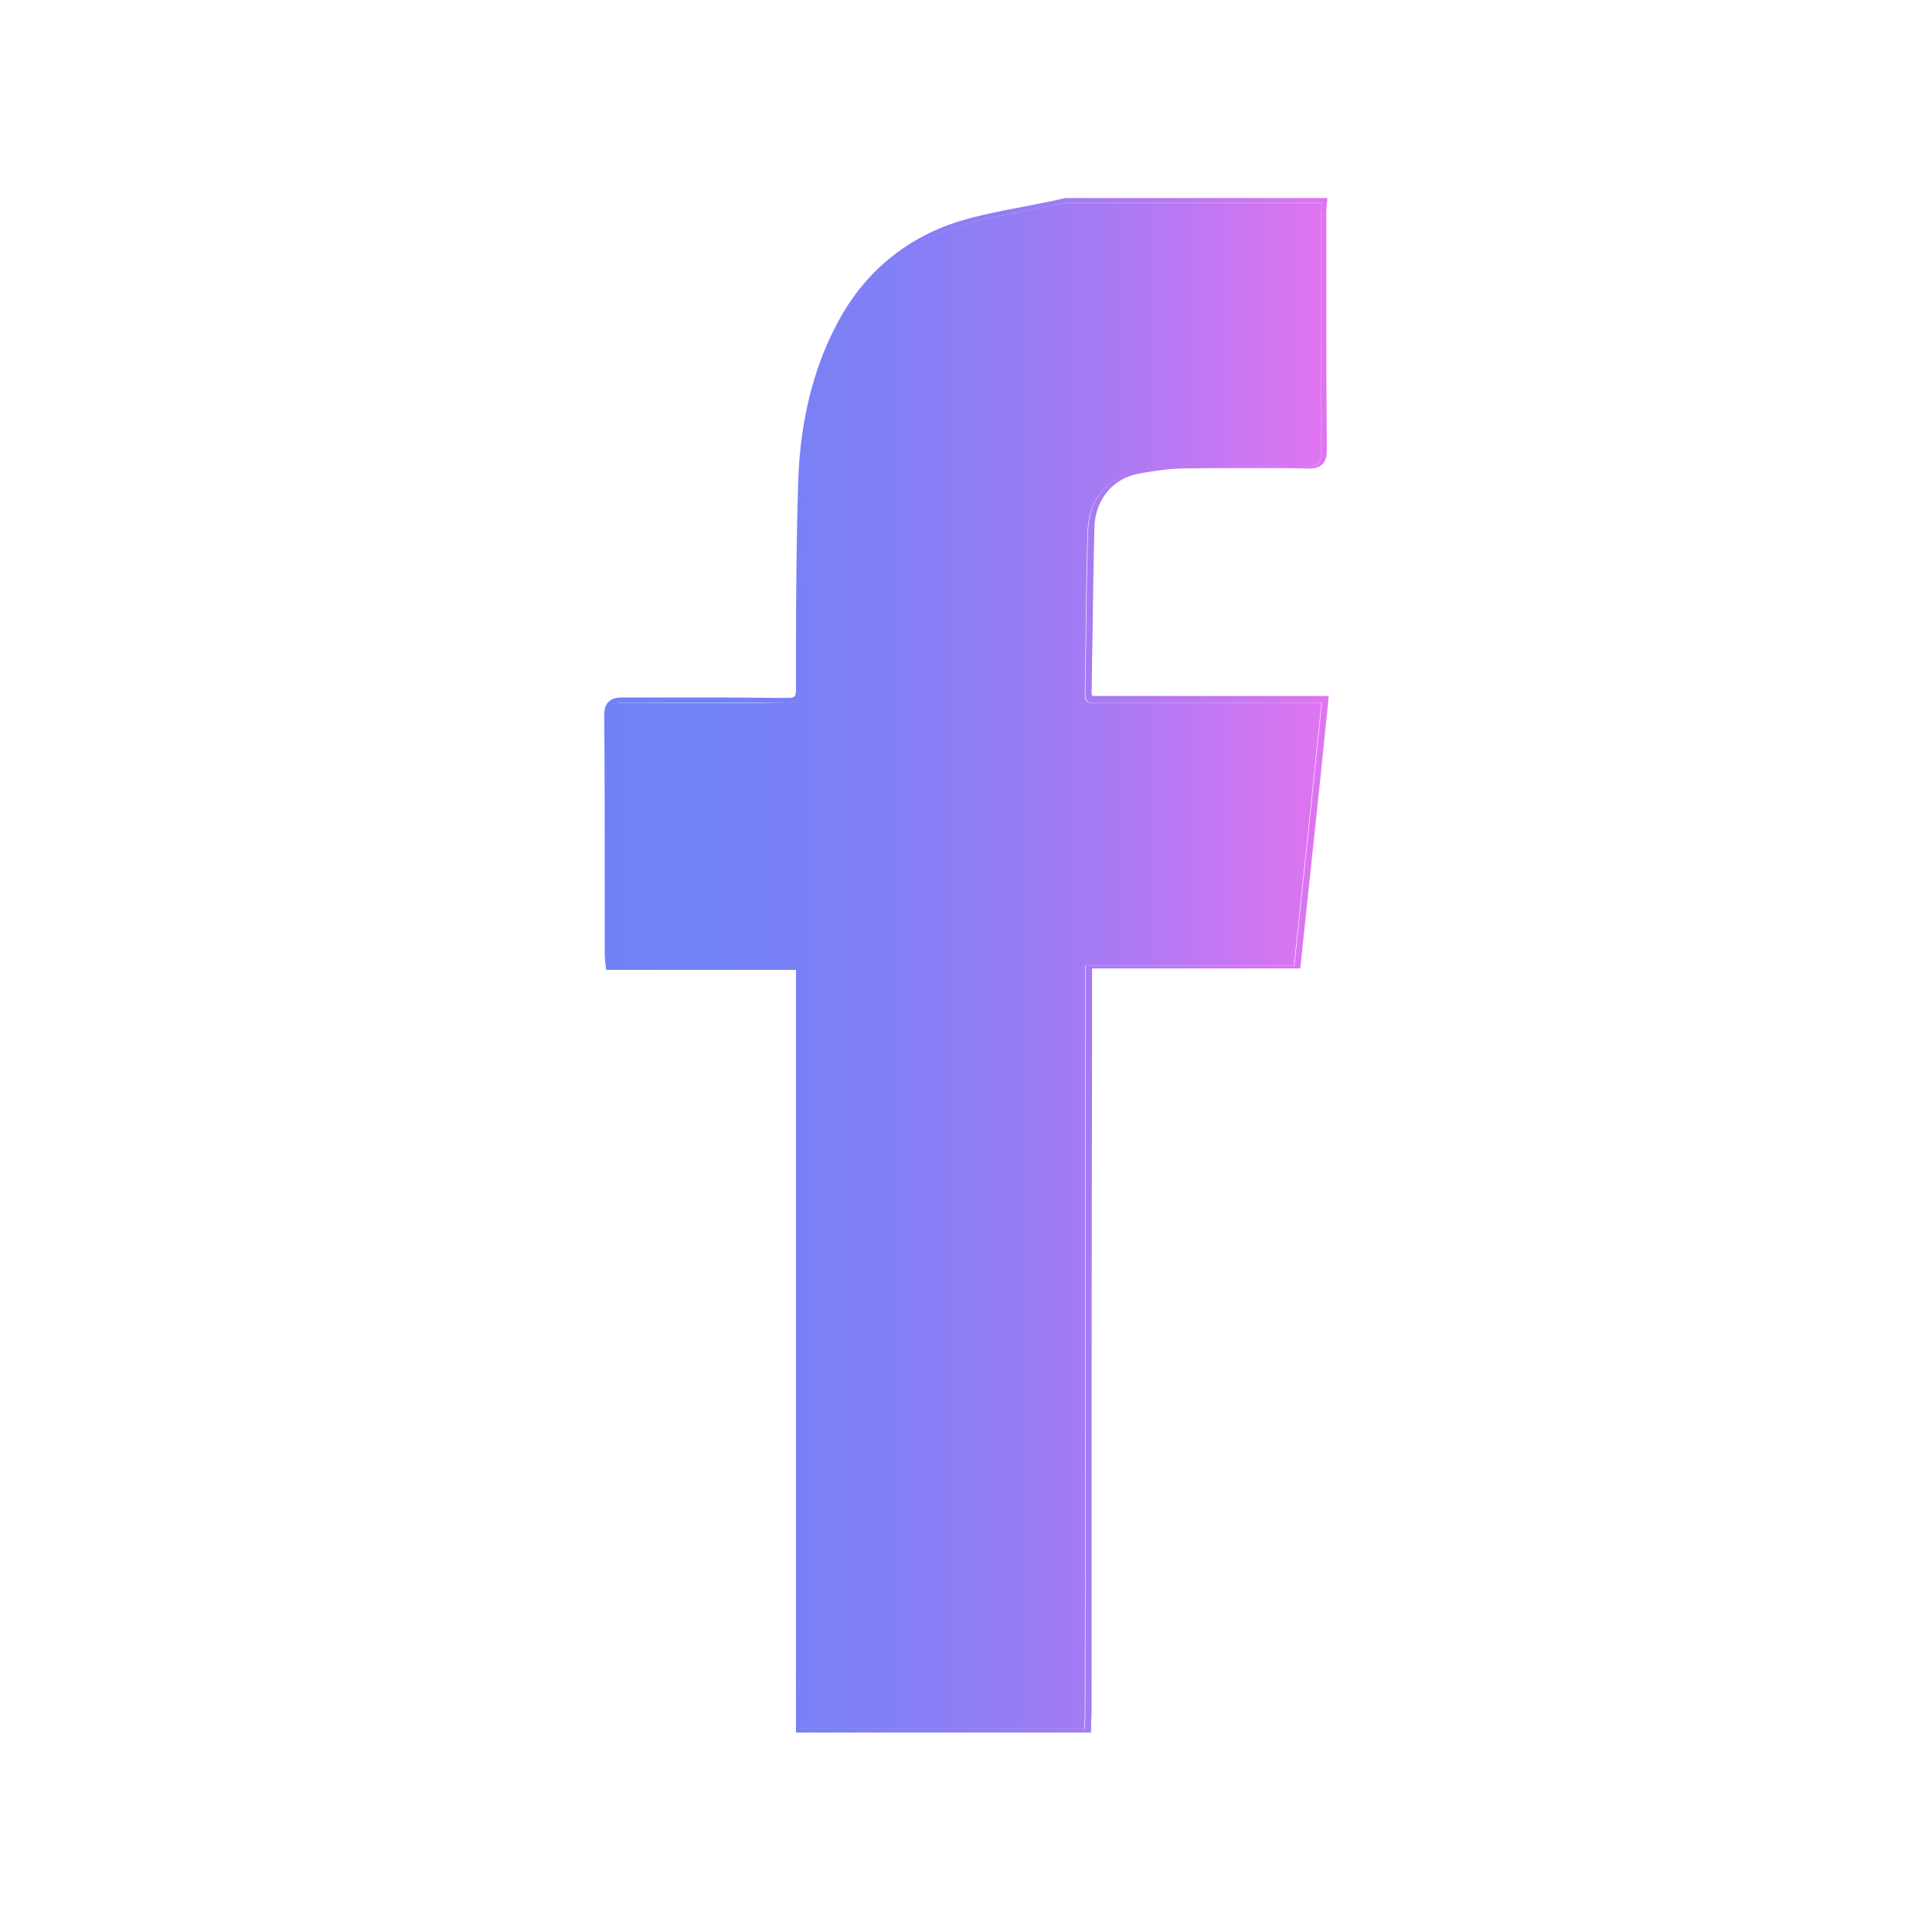 <?xml version="1.0" encoding="utf-8"?>
<!-- Generator: Adobe Illustrator 21.1.0, SVG Export Plug-In . SVG Version: 6.00 Build 0)  -->
<svg version="1.1" id="Layer_1" xmlns="http://www.w3.org/2000/svg" xmlns:xlink="http://www.w3.org/1999/xlink" x="0px" y="0px"
	 viewBox="0 0 400 400" style="enable-background:new 0 0 400 400;" xml:space="preserve">
<style type="text/css">
	.st0{fill:url(#SVGID_1_);}
	.st1{fill:url(#SVGID_2_);}
	.st2{fill:url(#SVGID_3_);}
	.st3{fill:url(#SVGID_4_);}
	.st4{fill:#F9FCFD;}
	.st5{fill:#01ACE5;}
	.st6{fill:url(#SVGID_5_);}
	.st7{fill:url(#SVGID_6_);}
	.st8{fill:url(#SVGID_7_);}
	.st9{fill:url(#SVGID_8_);}
	.st10{fill:url(#SVGID_9_);}
	.st11{fill:url(#SVGID_10_);}
	.st12{fill:url(#SVGID_11_);}
	.st13{fill:url(#SVGID_12_);}
	.st14{fill:url(#SVGID_13_);}
	.st15{fill:url(#SVGID_14_);}
</style>
<g id="yJ26Z7.tif">
	<g>
		<g>
			<linearGradient id="SVGID_1_" gradientUnits="userSpaceOnUse" x1="126.198" y1="200" x2="273.803" y2="200">
				<stop  offset="0" style="stop-color:#7081F6"/>
				<stop  offset="0.184" style="stop-color:#7481F6"/>
				<stop  offset="0.374" style="stop-color:#807FF5"/>
				<stop  offset="0.565" style="stop-color:#957DF4"/>
				<stop  offset="0.758" style="stop-color:#B279F3"/>
				<stop  offset="0.951" style="stop-color:#D675F1"/>
				<stop  offset="1" style="stop-color:#E174F1"/>
			</linearGradient>
			<path class="st0" d="M273.7,42c-0.1,1-0.2,2-0.2,3c0,16.2,0,32.5,0,48.7c0,2.3-0.7,2.8-2.9,2.8c-8.8-0.1-17.7-0.1-26.5,0.1
				c-3,0.1-6,0.5-9,1.1c-5.6,1-9.6,5.6-9.9,11.8c-0.4,11.4-0.4,22.9-0.6,34.3c0,2.1,1.4,1.7,2.6,1.7c14.4,0,28.8,0,43.1,0
				c1,0,2,0,3.3,0c-1.9,18.4-3.8,36.3-5.7,54.4c-14.4,0-28.6,0-43.2,0c0,1.3,0,2.3,0,3.4c0,50.5,0,101.1-0.1,151.6c0,1-0.1,2-0.1,3
				c-19.7,0-39.4,0-59.1,0c0-4.7,0.1-9.4,0.1-14.1c0-46.6,0-93.2,0-139.8c0-1.2,0-2.5,0-4c-13.2,0-26.2,0-39.4,0
				c-0.1-1.1-0.1-1.9-0.1-2.7c0-16.3,0-32.6-0.1-49c0-2.3,0.7-2.8,2.9-2.8c11.3,0.1,22.5,0,33.8,0.1c2.4,0,2.9-0.8,2.9-3
				c0.1-14.6,0-29.3,0.5-43.9c0.4-10.6,2.6-21,7.5-30.6c5.4-10.6,13.8-17.7,25-21.3c6.2-2,12.8-2.8,19.2-4.2
				c0.9-0.2,1.8-0.4,2.7-0.6C238.4,42,256.1,42,273.7,42z"/>
			<linearGradient id="SVGID_2_" gradientUnits="userSpaceOnUse" x1="125.197" y1="200" x2="274.913" y2="200">
				<stop  offset="0" style="stop-color:#7081F6"/>
				<stop  offset="0.184" style="stop-color:#7481F6"/>
				<stop  offset="0.374" style="stop-color:#807FF5"/>
				<stop  offset="0.565" style="stop-color:#957DF4"/>
				<stop  offset="0.758" style="stop-color:#B279F3"/>
				<stop  offset="0.951" style="stop-color:#D675F1"/>
				<stop  offset="1" style="stop-color:#E174F1"/>
			</linearGradient>
			<path class="st1" d="M273.7,42c-0.1,1-0.2,2-0.2,3c0,16.2,0,32.5,0,48.7c0,2.2-0.6,2.8-2.7,2.8c0,0-0.1,0-0.1,0
				c-3.5,0-7.1-0.1-10.7-0.1c-5.3,0-10.6,0-15.8,0.1c-3,0.1-6,0.5-9,1.1c-5.6,1-9.6,5.6-9.9,11.8c-0.4,11.4-0.4,22.9-0.6,34.3
				c0,1.6,0.7,1.8,1.6,1.8c0.3,0,0.6,0,0.9,0c0,0,0,0,0,0c8.2,0,16.4,0,24.6,0c6.2,0,12.4,0,18.6,0c1,0,2,0,3.3,0
				c-1.9,18.4-3.8,36.3-5.7,54.4c-14.4,0-28.6,0-43.2,0c0,1.3,0,2.3,0,3.4c0,50.5,0,101.1-0.1,151.6c0,1-0.1,2-0.1,3
				c-19.7,0-39.4,0-59.1,0c0-4.7,0.1-9.4,0.1-14.1c0-46.6,0-93.2,0-139.8c0-1.2,0-2.5,0-4c-13.2,0-26.2,0-39.4,0
				c-0.1-1.1-0.1-1.9-0.1-2.7c0-16.3,0-32.6-0.1-49c0-2.2,0.6-2.8,2.8-2.8c0,0,0.1,0,0.1,0c3.8,0,7.5,0,11.3,0c3.2,0,6.5,0,9.7,0
				c4.3,0,8.5,0,12.8,0.1c0,0,0.1,0,0.1,0c2.3,0,2.8-0.8,2.8-3c0.1-14.6,0-29.3,0.5-43.9c0.4-10.6,2.6-21,7.5-30.6
				c5.4-10.6,13.8-17.7,25-21.3c6.2-2,12.8-2.8,19.2-4.2c0.9-0.2,1.8-0.4,2.7-0.6C238.4,42,256.1,42,273.7,42 M274.8,41h-1.1h-53
				h-0.1l-0.1,0l-0.8,0.2c-0.6,0.1-1.2,0.3-1.8,0.4c-2,0.4-4,0.8-6,1.2c-4.4,0.8-8.9,1.7-13.3,3c-11.4,3.6-20.1,11-25.6,21.8
				c-4.7,9.1-7.2,19.5-7.7,31c-0.4,12-0.5,24.1-0.5,35.9c0,2.7,0,5.4,0,8c0,1.8-0.2,2-1.8,2l-0.1,0c-4.6,0-9-0.1-12.8-0.1l-4.9,0
				l-4.9,0c-3.1,0-7.2,0-11.3,0l-0.1,0c-1,0-2.1,0.1-2.9,0.9c-0.8,0.8-0.9,1.9-0.9,2.9c0.1,11.8,0.1,23.8,0.1,35.4c0,4.5,0,9,0,13.5
				c0,0.6,0,1.1,0.1,1.8c0,0.3,0,0.7,0.1,1l0.1,0.9h0.9h38.4v3l0,31.7c0,36,0,72.1,0,108.1c0,3.2,0,6.4,0,9.6l0,4.5l0,1h1h59.1h1
				l0-1c0-0.3,0-0.6,0-1c0-0.7,0.1-1.4,0.1-2.1c0-46.2,0-92.4,0.1-138.7l0-13l0-2.2l0-0.2h42.2h0.9l0.1-0.9l4.1-38.8l1.6-15.6
				l0.1-1.1h-1.1h-3.3l-9,0l-9.6,0c-8.2,0-16.4,0-24.6,0c-0.2,0-0.3,0-0.5,0c-0.1,0-0.3,0-0.4,0c-0.5,0-0.5-0.1-0.5-0.1
				c0,0-0.1-0.1-0.1-0.7c0.1-4,0.1-8,0.2-11.9c0.1-7.3,0.2-14.9,0.4-22.4c0.2-5.6,3.8-9.9,9-10.9c2.6-0.5,5.7-1,8.8-1.1
				c5.1-0.1,10.4-0.1,15.8-0.1c3.4,0,7,0,10.6,0.1l0.1,0c1,0,2.1-0.1,2.9-0.9c0.8-0.8,0.9-1.9,0.9-2.9c-0.1-13.2-0.1-26.7-0.1-39.7
				l0-9c0-0.6,0-1.3,0.1-2c0-0.3,0-0.6,0.1-1L274.8,41L274.8,41z"/>
		</g>
	</g>
</g>
</svg>
